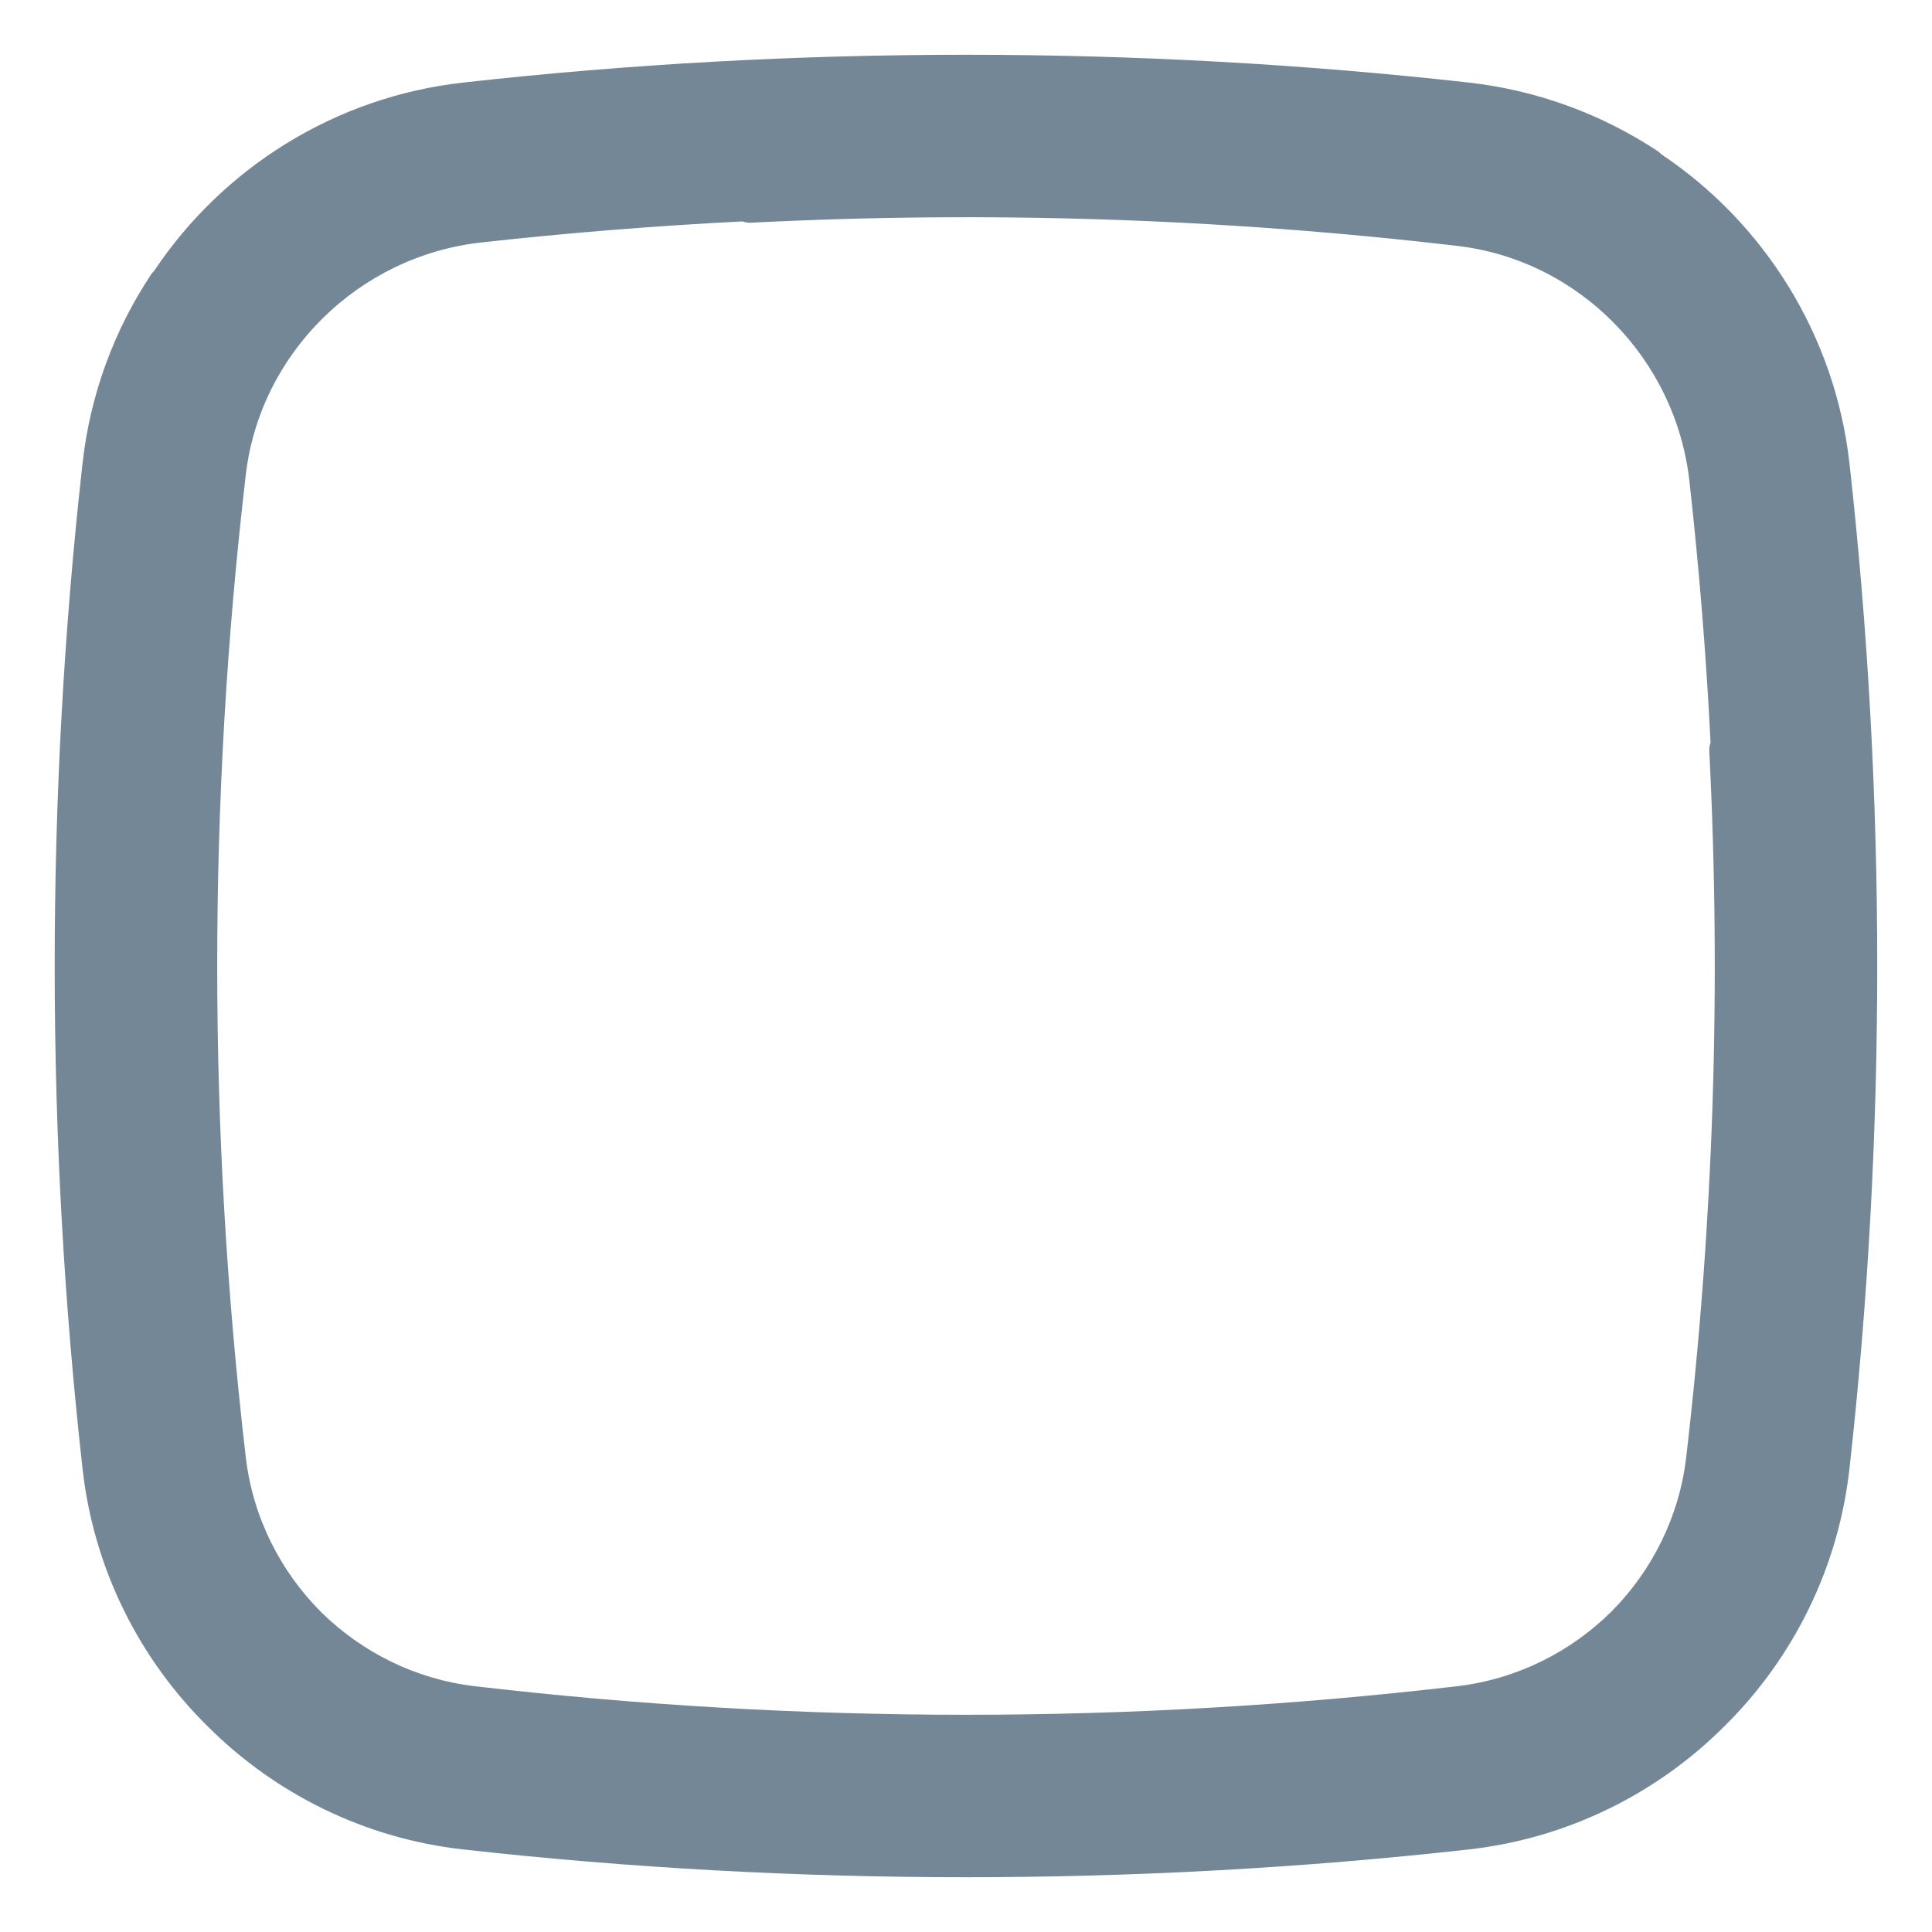 <svg width="18" height="18" viewBox="0 0 18 18" fill="none" xmlns="http://www.w3.org/2000/svg">
<path fill-rule="evenodd" clip-rule="evenodd" d="M2.29 4.423C2.423 3.291 3.339 2.387 4.483 2.259C5.288 2.17 6.101 2.104 6.917 2.063C6.942 2.072 6.969 2.076 6.997 2.075C9.191 1.963 11.392 2.035 13.577 2.291C14.709 2.423 15.612 3.339 15.74 4.483C15.83 5.289 15.896 6.101 15.937 6.918C15.928 6.943 15.924 6.97 15.925 6.997C16.037 9.191 15.965 11.392 15.71 13.577C15.645 14.131 15.393 14.63 15.018 15.01C14.637 15.389 14.135 15.644 13.577 15.71C10.536 16.065 7.464 16.065 4.423 15.71C3.873 15.645 3.377 15.396 2.997 15.025C2.614 14.643 2.356 14.139 2.29 13.577C1.935 10.536 1.935 7.464 2.29 4.423ZM1.436 2.524C2.075 1.566 3.12 0.902 4.317 0.769C7.404 0.424 10.596 0.424 13.683 0.769C14.326 0.841 14.926 1.066 15.443 1.407C15.455 1.416 15.467 1.425 15.476 1.436C16.434 2.075 17.097 3.121 17.231 4.317C17.576 7.404 17.576 10.596 17.231 13.683C17.128 14.608 16.708 15.443 16.08 16.069C15.452 16.703 14.613 17.127 13.683 17.231C10.596 17.576 7.404 17.576 4.317 17.231C3.399 17.129 2.571 16.715 1.946 16.095C1.303 15.466 0.873 14.621 0.769 13.683C0.423 10.596 0.423 7.404 0.769 4.317C0.84 3.674 1.065 3.074 1.407 2.558C1.416 2.545 1.425 2.534 1.436 2.524Z" fill="#748797"/>
</svg>
